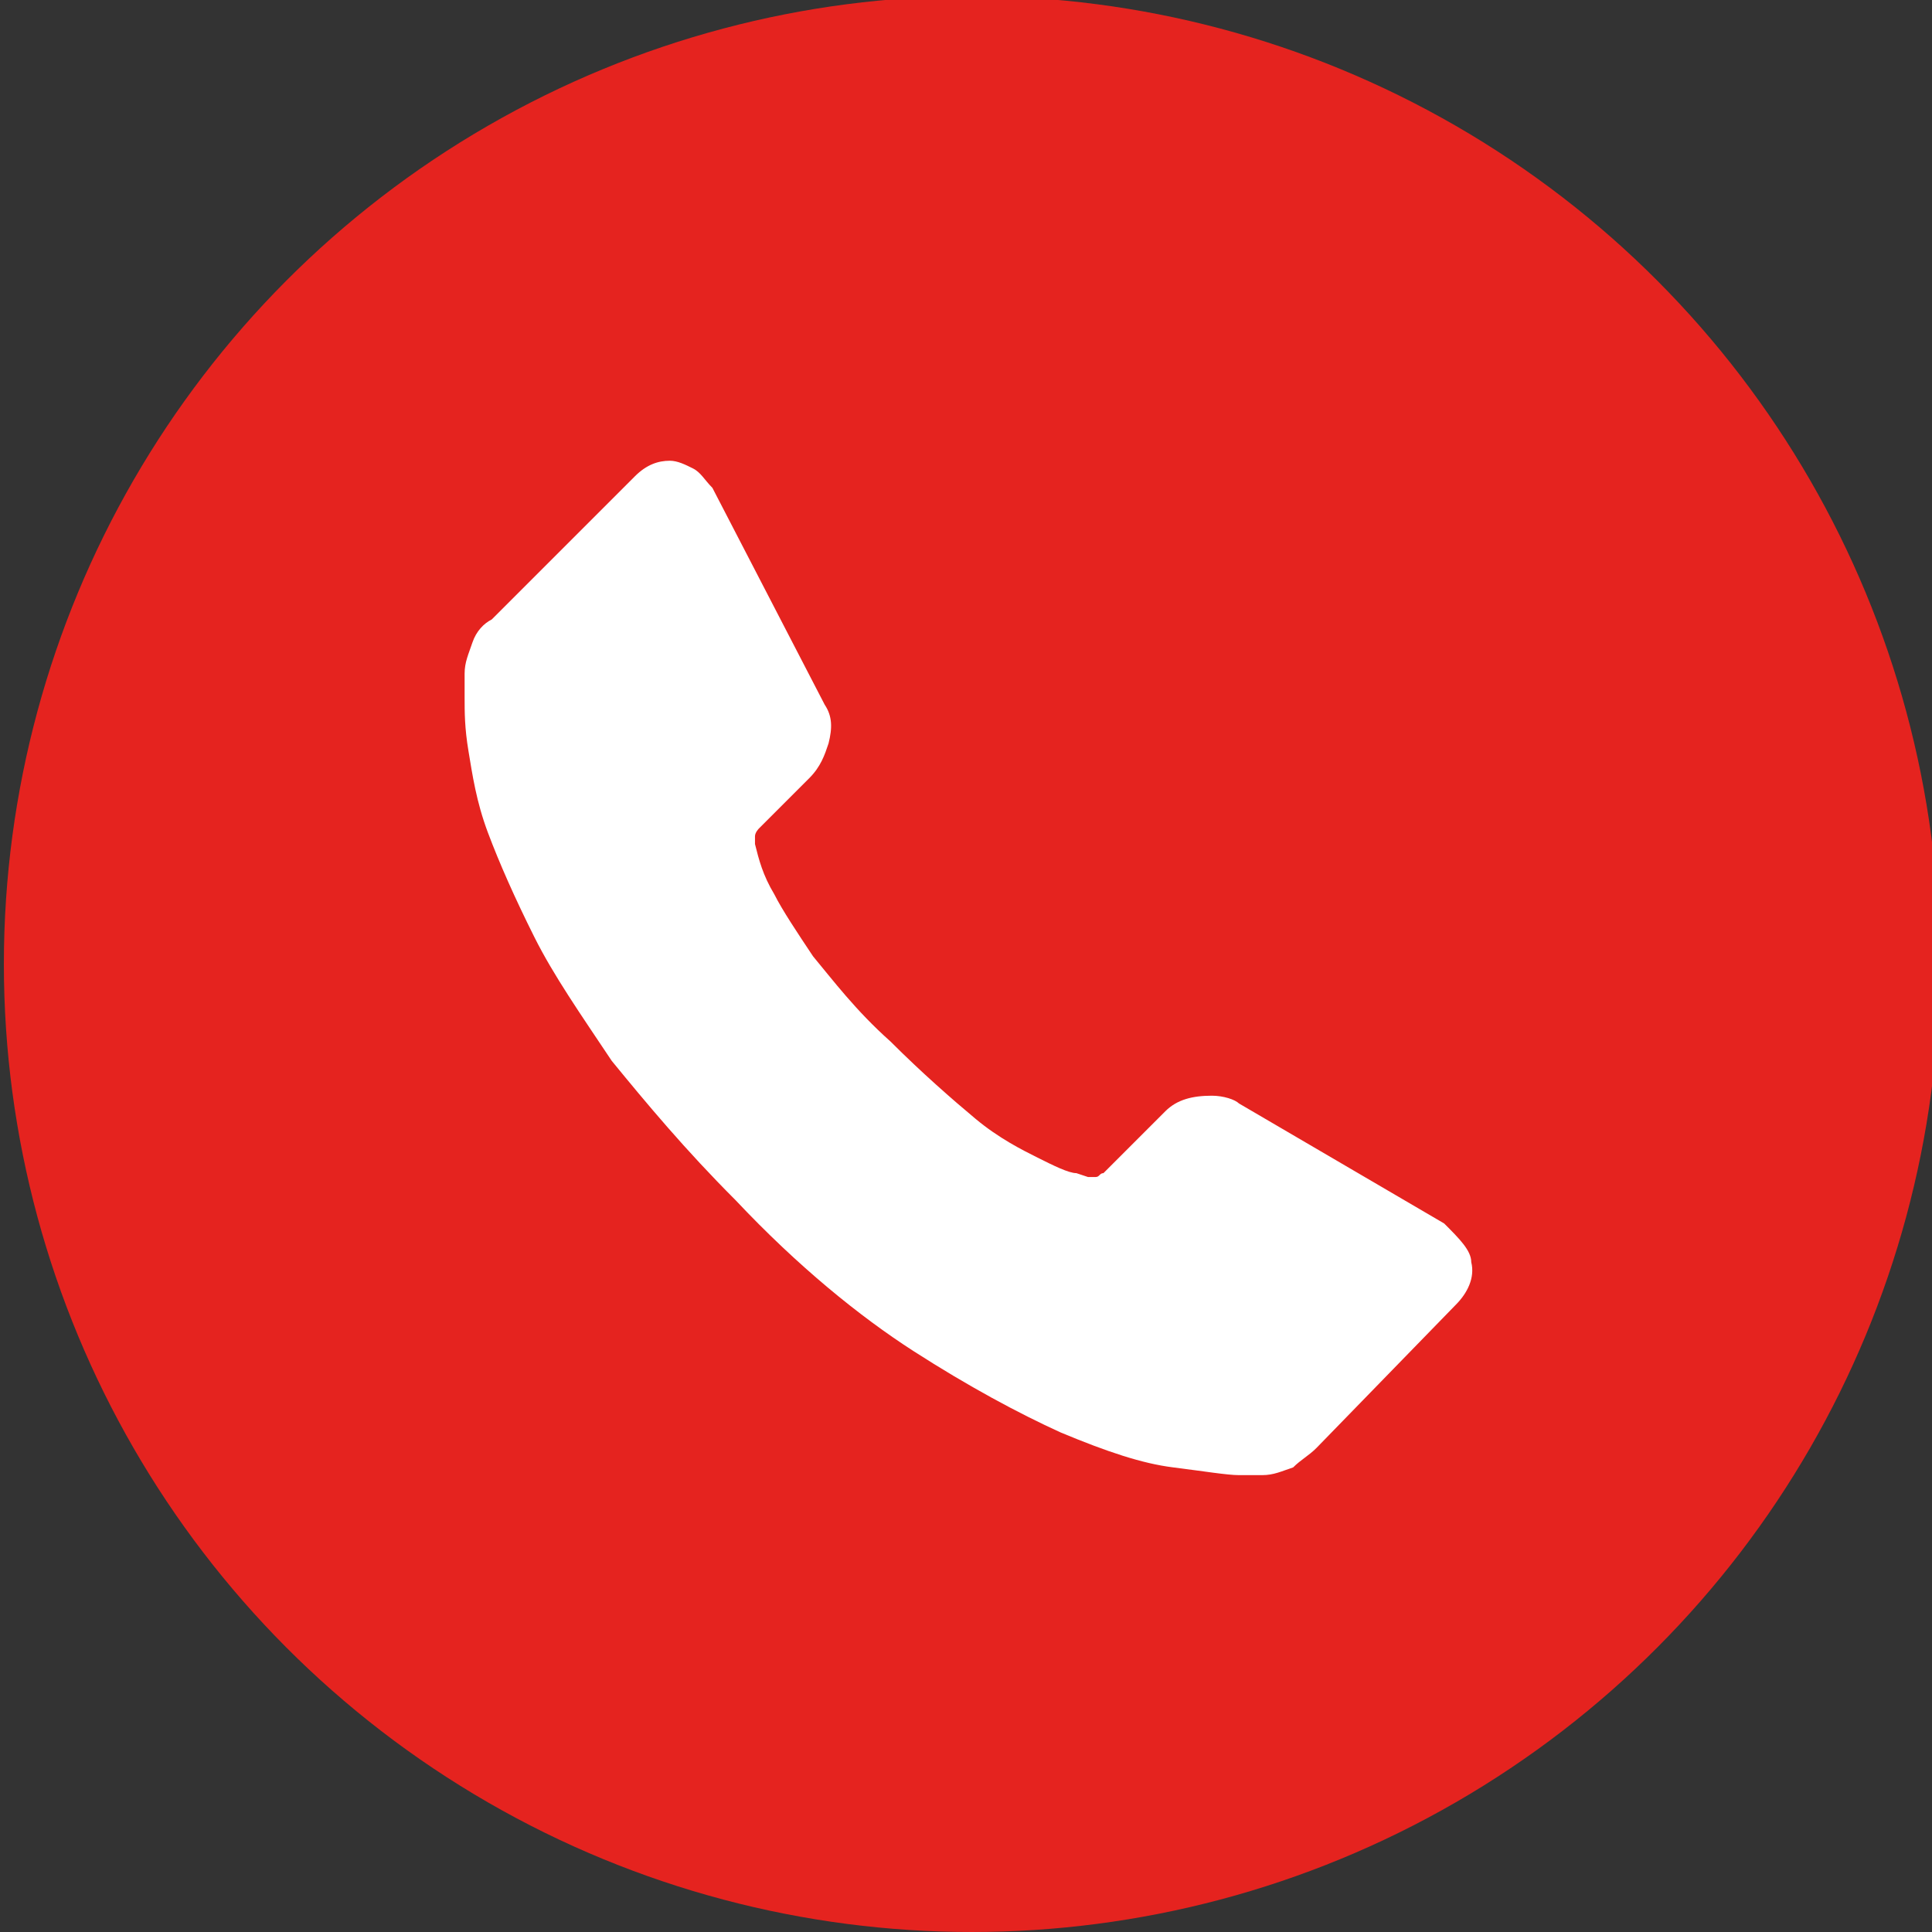 <?xml version="1.0" encoding="utf-8"?>
<!-- Generator: Adobe Illustrator 18.0.0, SVG Export Plug-In . SVG Version: 6.00 Build 0)  -->
<!DOCTYPE svg PUBLIC "-//W3C//DTD SVG 1.1//EN" "http://www.w3.org/Graphics/SVG/1.1/DTD/svg11.dtd">
<svg version="1.1" id="Camada_1" xmlns="http://www.w3.org/2000/svg" xmlns:xlink="http://www.w3.org/1999/xlink" x="0px" y="0px"
	 viewBox="0 0 49.9 49.9" enable-background="new 0 0 49.9 49.9" xml:space="preserve">
<rect x="0" y="0" width="49.9" height="49.9" fill="#333333" stroke="none"/>
<circle fill="#E5231F" cx="25.1" cy="24.9" r="25"/>
<path fill="#FFFFFF" d="M38,32.6c0.1,0.4-0.1,0.8-0.4,1.1L34,37.4c-0.2,0.2-0.4,0.3-0.6,0.5c-0.3,0.1-0.5,0.2-0.8,0.2
	c0,0-0.1,0-0.2,0c-0.1,0-0.2,0-0.4,0c-0.3,0-0.9-0.1-1.7-0.2c-0.8-0.1-1.7-0.4-2.9-0.9c-1.1-0.5-2.4-1.2-3.8-2.1
	c-1.4-0.9-3-2.2-4.6-3.9c-1.3-1.3-2.3-2.5-3.2-3.6c-0.8-1.2-1.5-2.2-2-3.2c-0.5-1-0.9-1.9-1.2-2.7c-0.3-0.8-0.4-1.5-0.5-2.1
	c-0.1-0.6-0.1-1-0.1-1.4c0-0.3,0-0.5,0-0.6c0-0.3,0.1-0.5,0.2-0.8c0.1-0.3,0.3-0.5,0.5-0.6l3.7-3.7c0.3-0.3,0.6-0.4,0.9-0.4
	c0.2,0,0.4,0.1,0.6,0.2c0.2,0.1,0.3,0.3,0.5,0.5l2.9,5.6c0.2,0.3,0.2,0.6,0.1,1c-0.1,0.3-0.2,0.6-0.5,0.9l-1.3,1.3
	c0,0-0.1,0.1-0.1,0.2c0,0.1,0,0.2,0,0.2c0.1,0.4,0.2,0.8,0.5,1.3c0.2,0.4,0.6,1,1,1.6c0.5,0.6,1.1,1.4,2,2.2c0.8,0.8,1.6,1.5,2.2,2
	c0.6,0.5,1.2,0.8,1.6,1c0.4,0.2,0.8,0.4,1,0.4l0.3,0.1c0,0,0.1,0,0.2,0c0.1,0,0.1-0.1,0.2-0.1l1.6-1.6c0.3-0.3,0.7-0.4,1.2-0.4
	c0.3,0,0.6,0.1,0.7,0.2h0l5.3,3.1C37.7,32,38,32.3,38,32.6z"/>
</svg>
